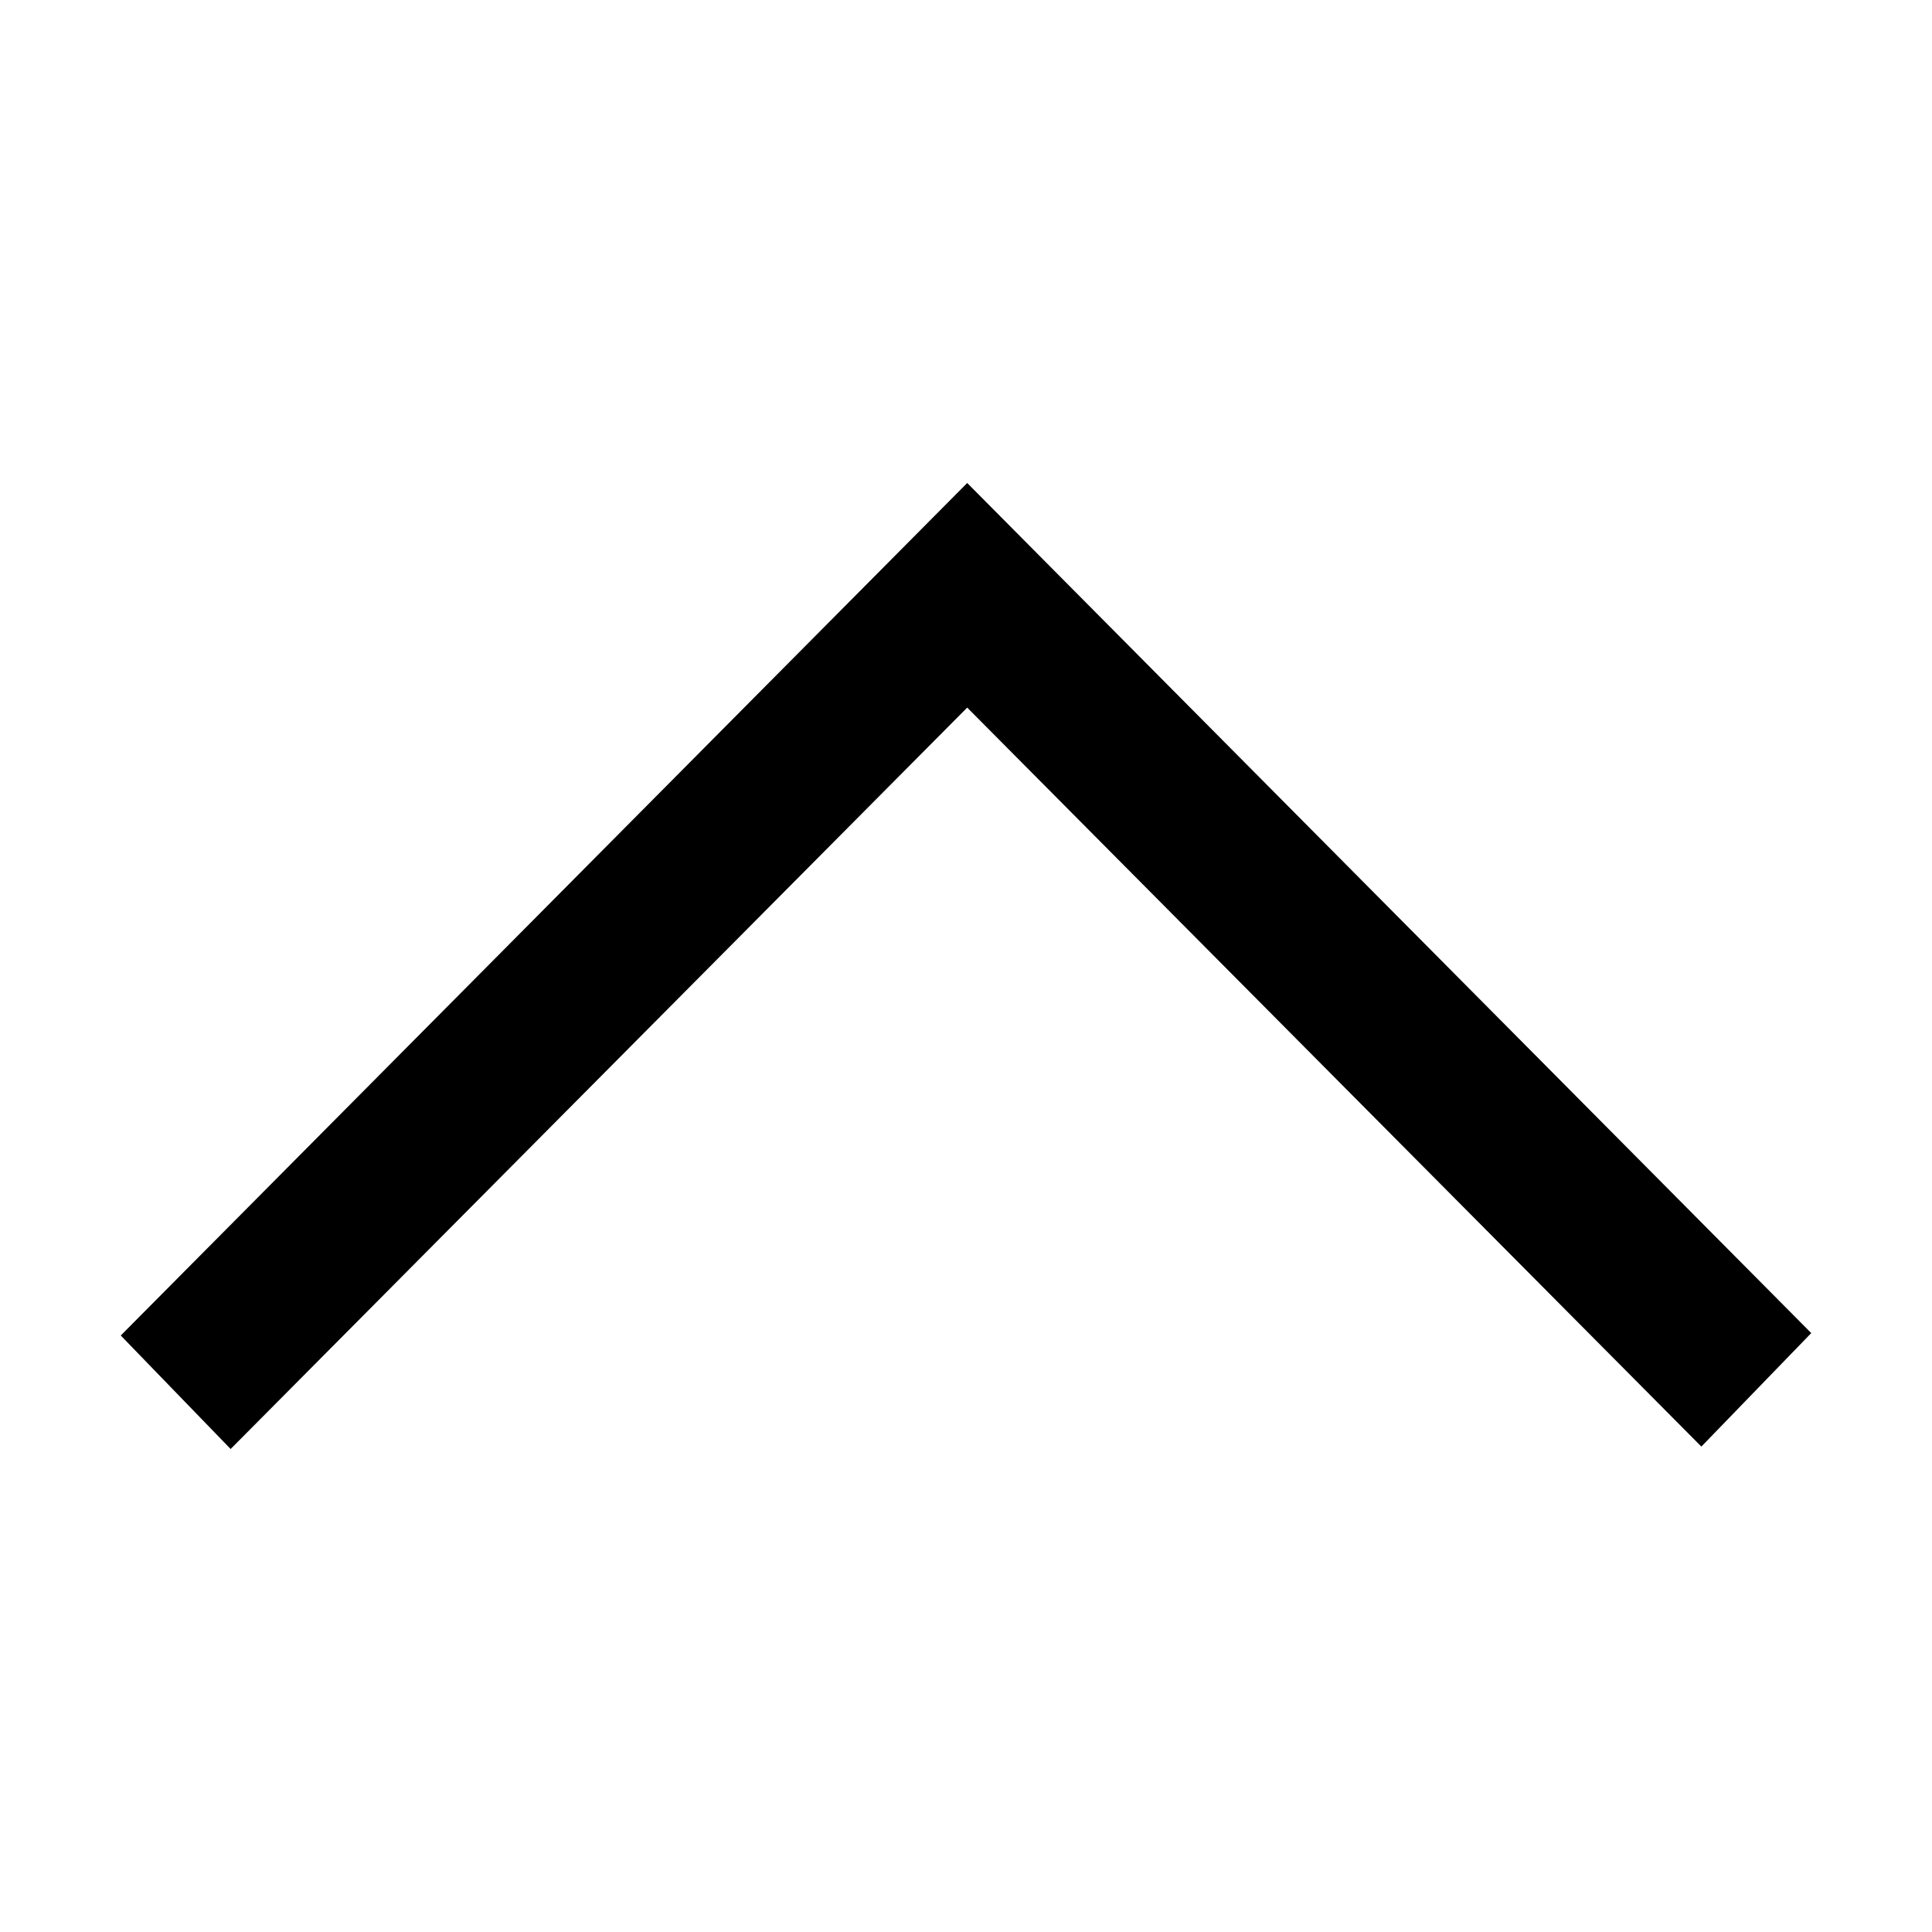 <svg
  width="48"
  height="48"
  viewBox="0 0 48 48"
  xmlns="http://www.w3.org/2000/svg"
>
<path
    fill-rule="evenodd"
    d="M45 33.12L42.27 35.94L24.03 17.58L5.73 36L3 33.18L24.03 12L45 33.12Z"
  />
</svg>
